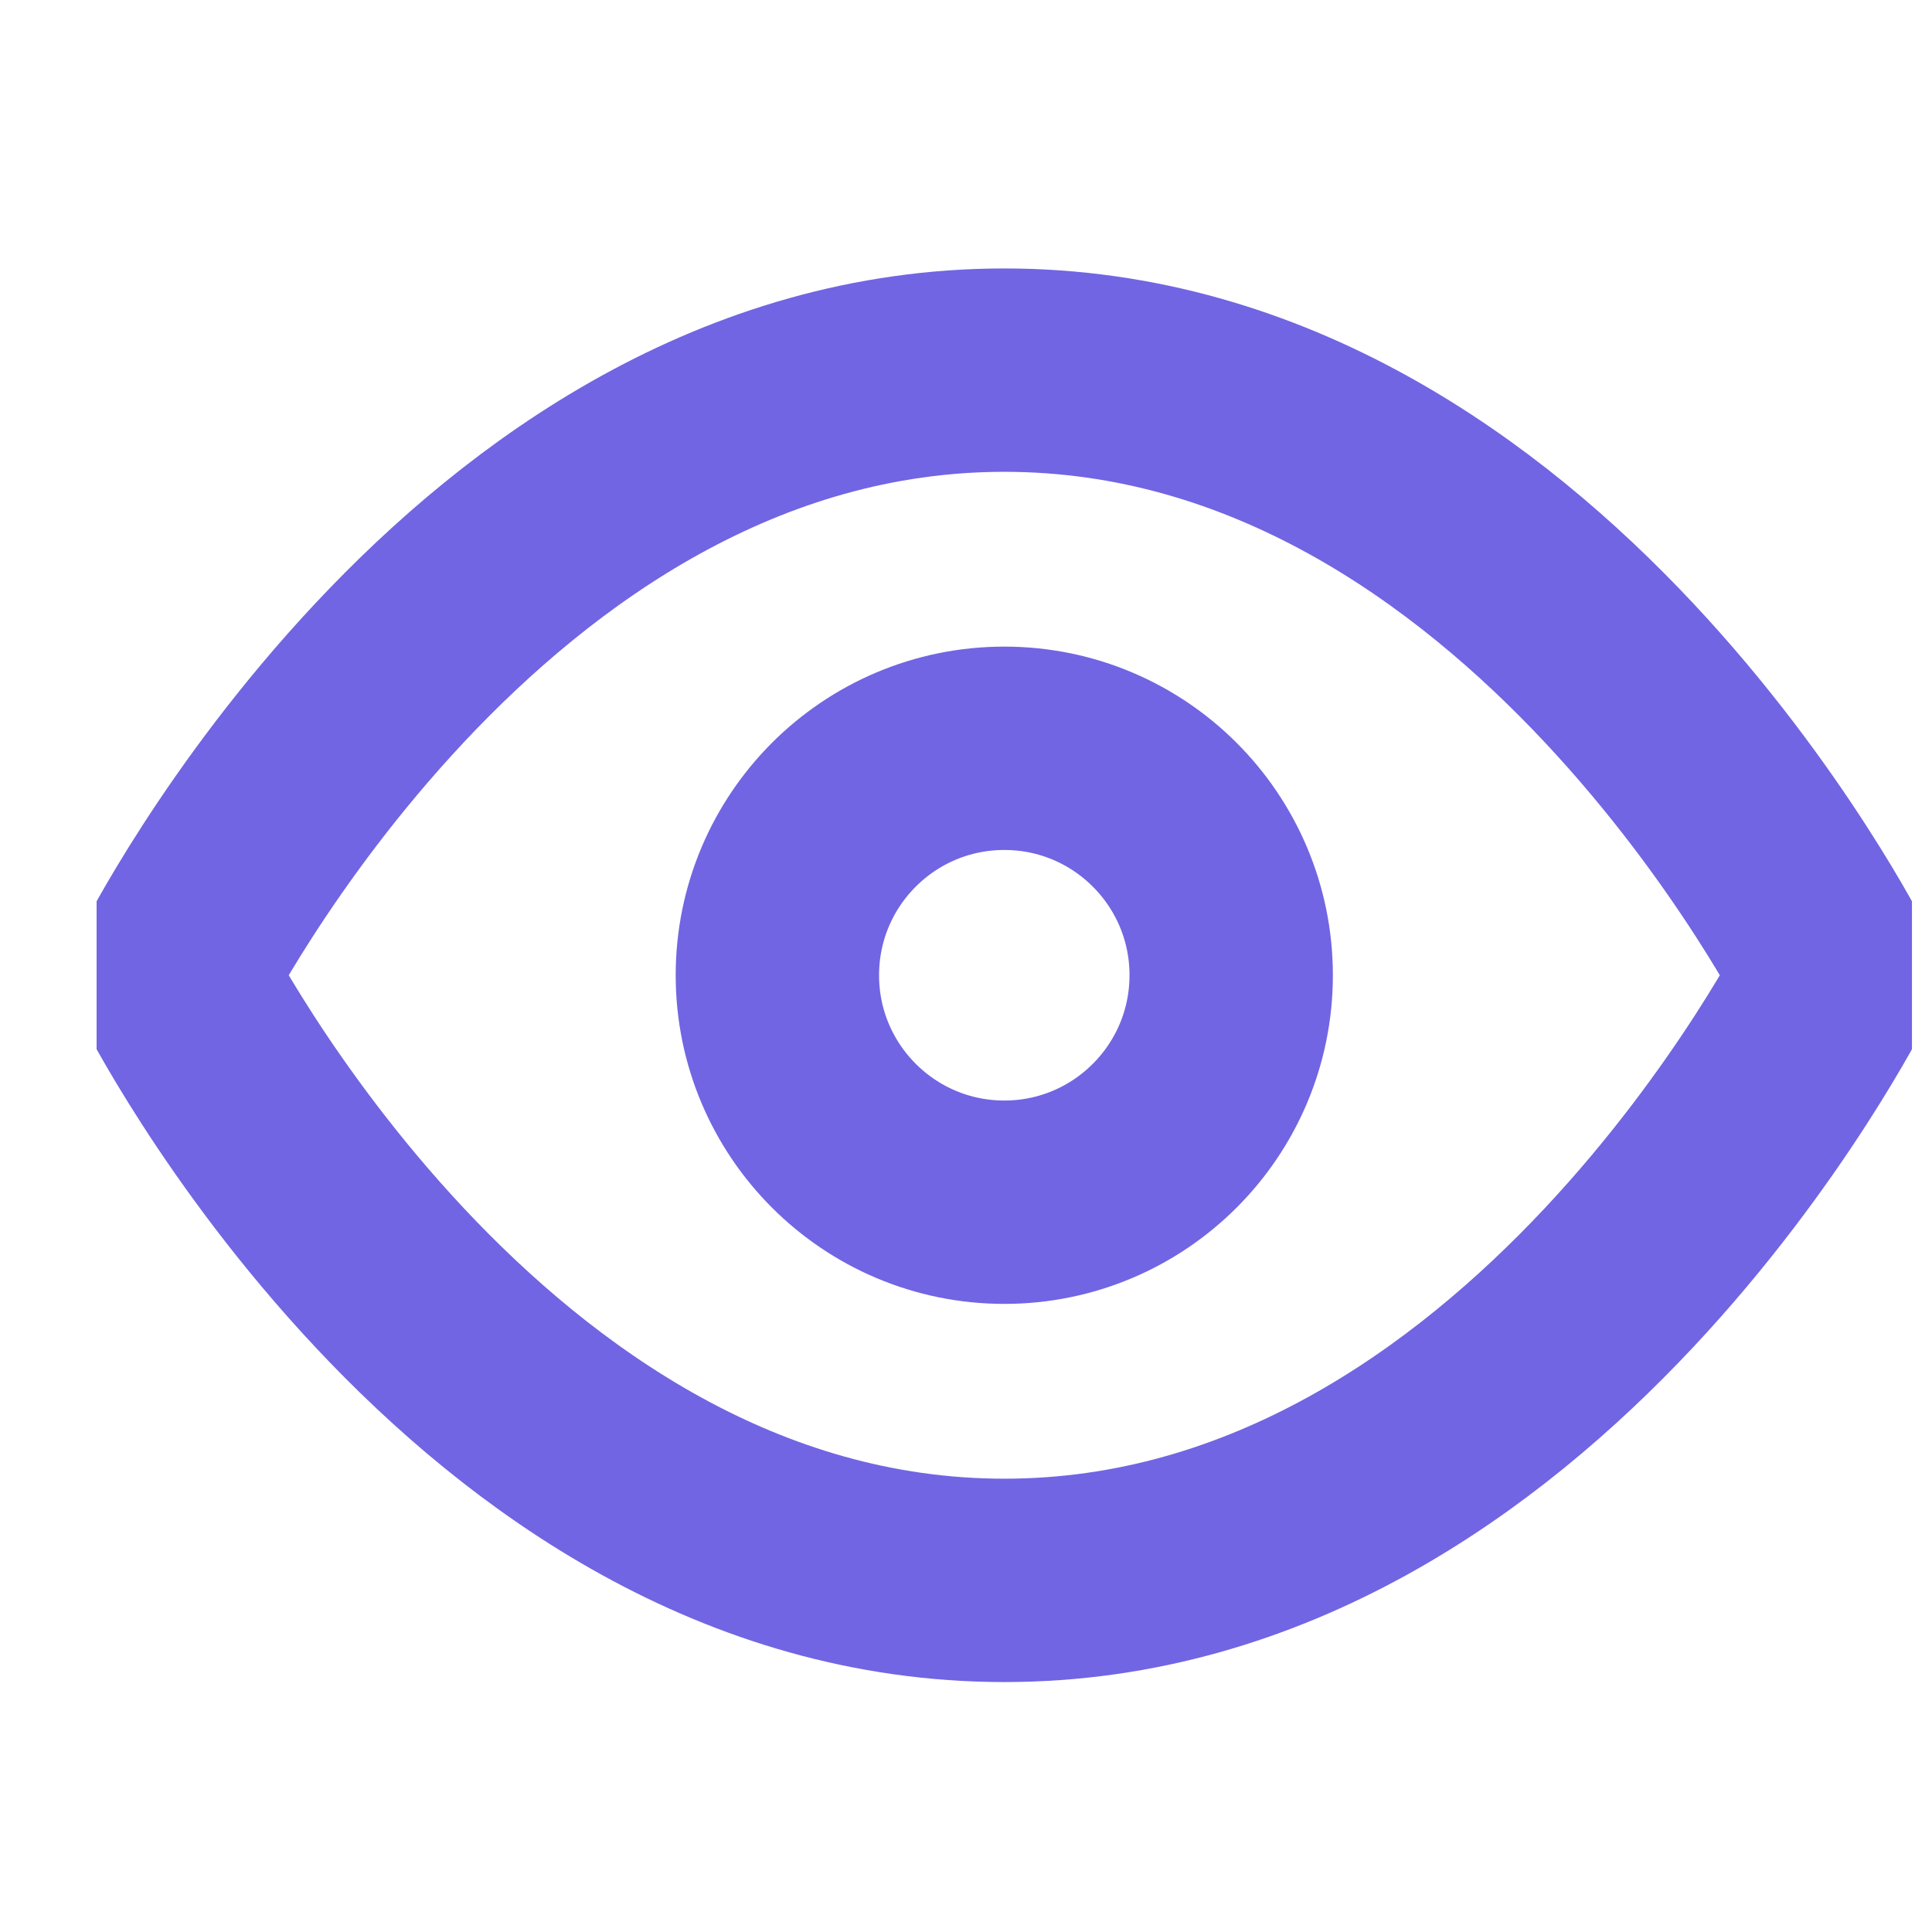 <svg width="19" height="19" viewBox="0 0 19 19" fill="none" xmlns="http://www.w3.org/2000/svg">
<g clip-path="url(#clip0_352_445)">
<path d="M1.694 9.591C1.694 9.591 4.669 3.64 9.877 3.64C15.084 3.64 18.059 9.591 18.059 9.591C18.059 9.591 15.084 15.542 9.877 15.542C4.669 15.542 1.694 9.591 1.694 9.591Z" stroke="#7165E3" stroke-width="2" stroke-linecap="round" stroke-linejoin="round"/>
<path d="M9.877 11.823C11.109 11.823 12.108 10.823 12.108 9.591C12.108 8.358 11.109 7.359 9.877 7.359C8.644 7.359 7.645 8.358 7.645 9.591C7.645 10.823 8.644 11.823 9.877 11.823Z" stroke="#7165E3" stroke-width="2" stroke-linecap="round" stroke-linejoin="round"/>
</g>
<defs>
<clipPath id="clip0_352_445">
<rect width="17.853" height="17.853" fill="white" transform="translate(0.95 0.664)"/>
</clipPath>
</defs>
</svg>
